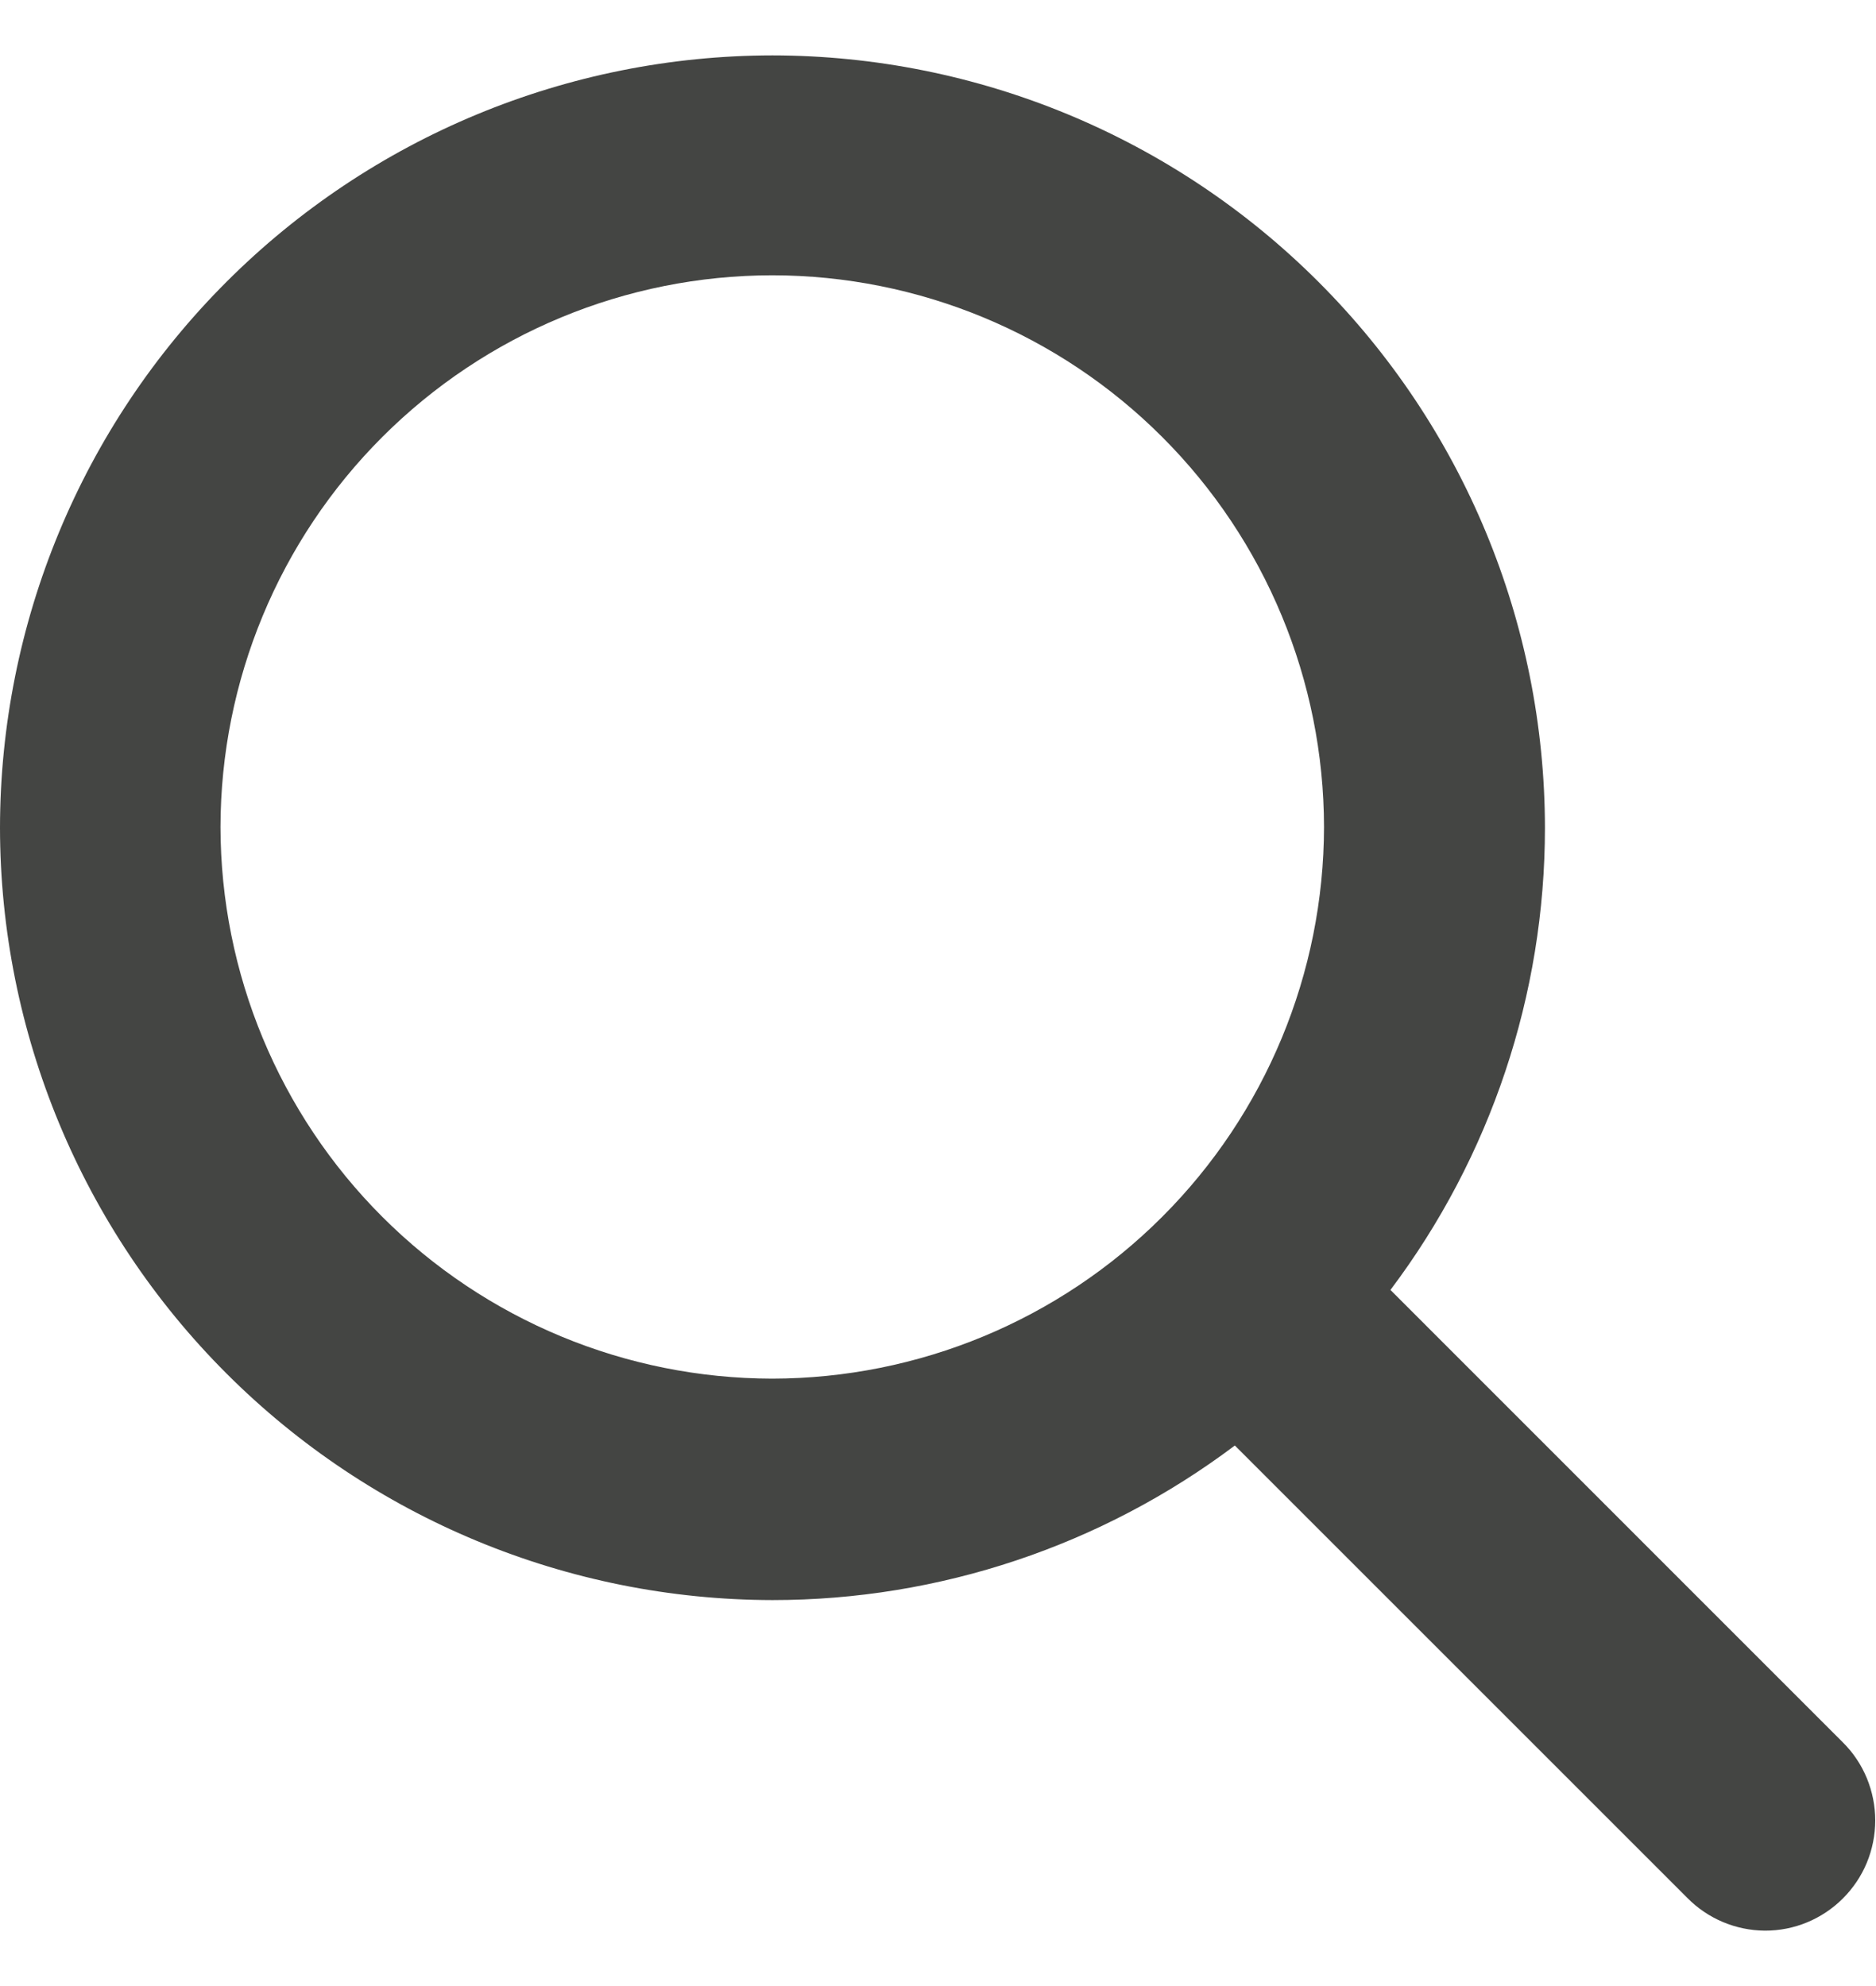 <svg width="17" height="18" viewBox="0 0 17 18" fill="none" xmlns="http://www.w3.org/2000/svg">
<path d="M15.29 17.201L11.19 13.101C9.982 14.01 8.512 14.502 7 14.502C5.144 14.499 3.365 13.761 2.053 12.449C0.74 11.137 0.002 9.357 0 7.502C0.002 5.646 0.74 3.866 2.053 2.554C3.365 1.242 5.144 0.504 7 0.502C8.856 0.504 10.635 1.242 11.947 2.554C13.26 3.866 13.998 5.646 14 7.502C14 9.013 13.509 10.484 12.6 11.691L16.7 15.792C16.793 15.884 16.867 15.995 16.917 16.116C16.967 16.238 16.993 16.367 16.993 16.499C16.993 16.63 16.967 16.761 16.917 16.882C16.867 17.003 16.793 17.113 16.7 17.206C16.512 17.394 16.258 17.499 15.993 17.498C15.729 17.496 15.476 17.39 15.29 17.201ZM1.998 7.495C2 8.82 2.527 10.091 3.464 11.028C4.402 11.966 5.672 12.493 6.998 12.495C8.324 12.493 9.595 11.966 10.532 11.028C11.469 10.091 11.996 8.82 11.998 7.495C11.996 6.169 11.469 4.898 10.532 3.961C9.595 3.023 8.324 2.496 6.998 2.495C5.672 2.496 4.402 3.023 3.464 3.961C2.527 4.898 2 6.169 1.998 7.495Z" fill="#444543"/>
</svg>
